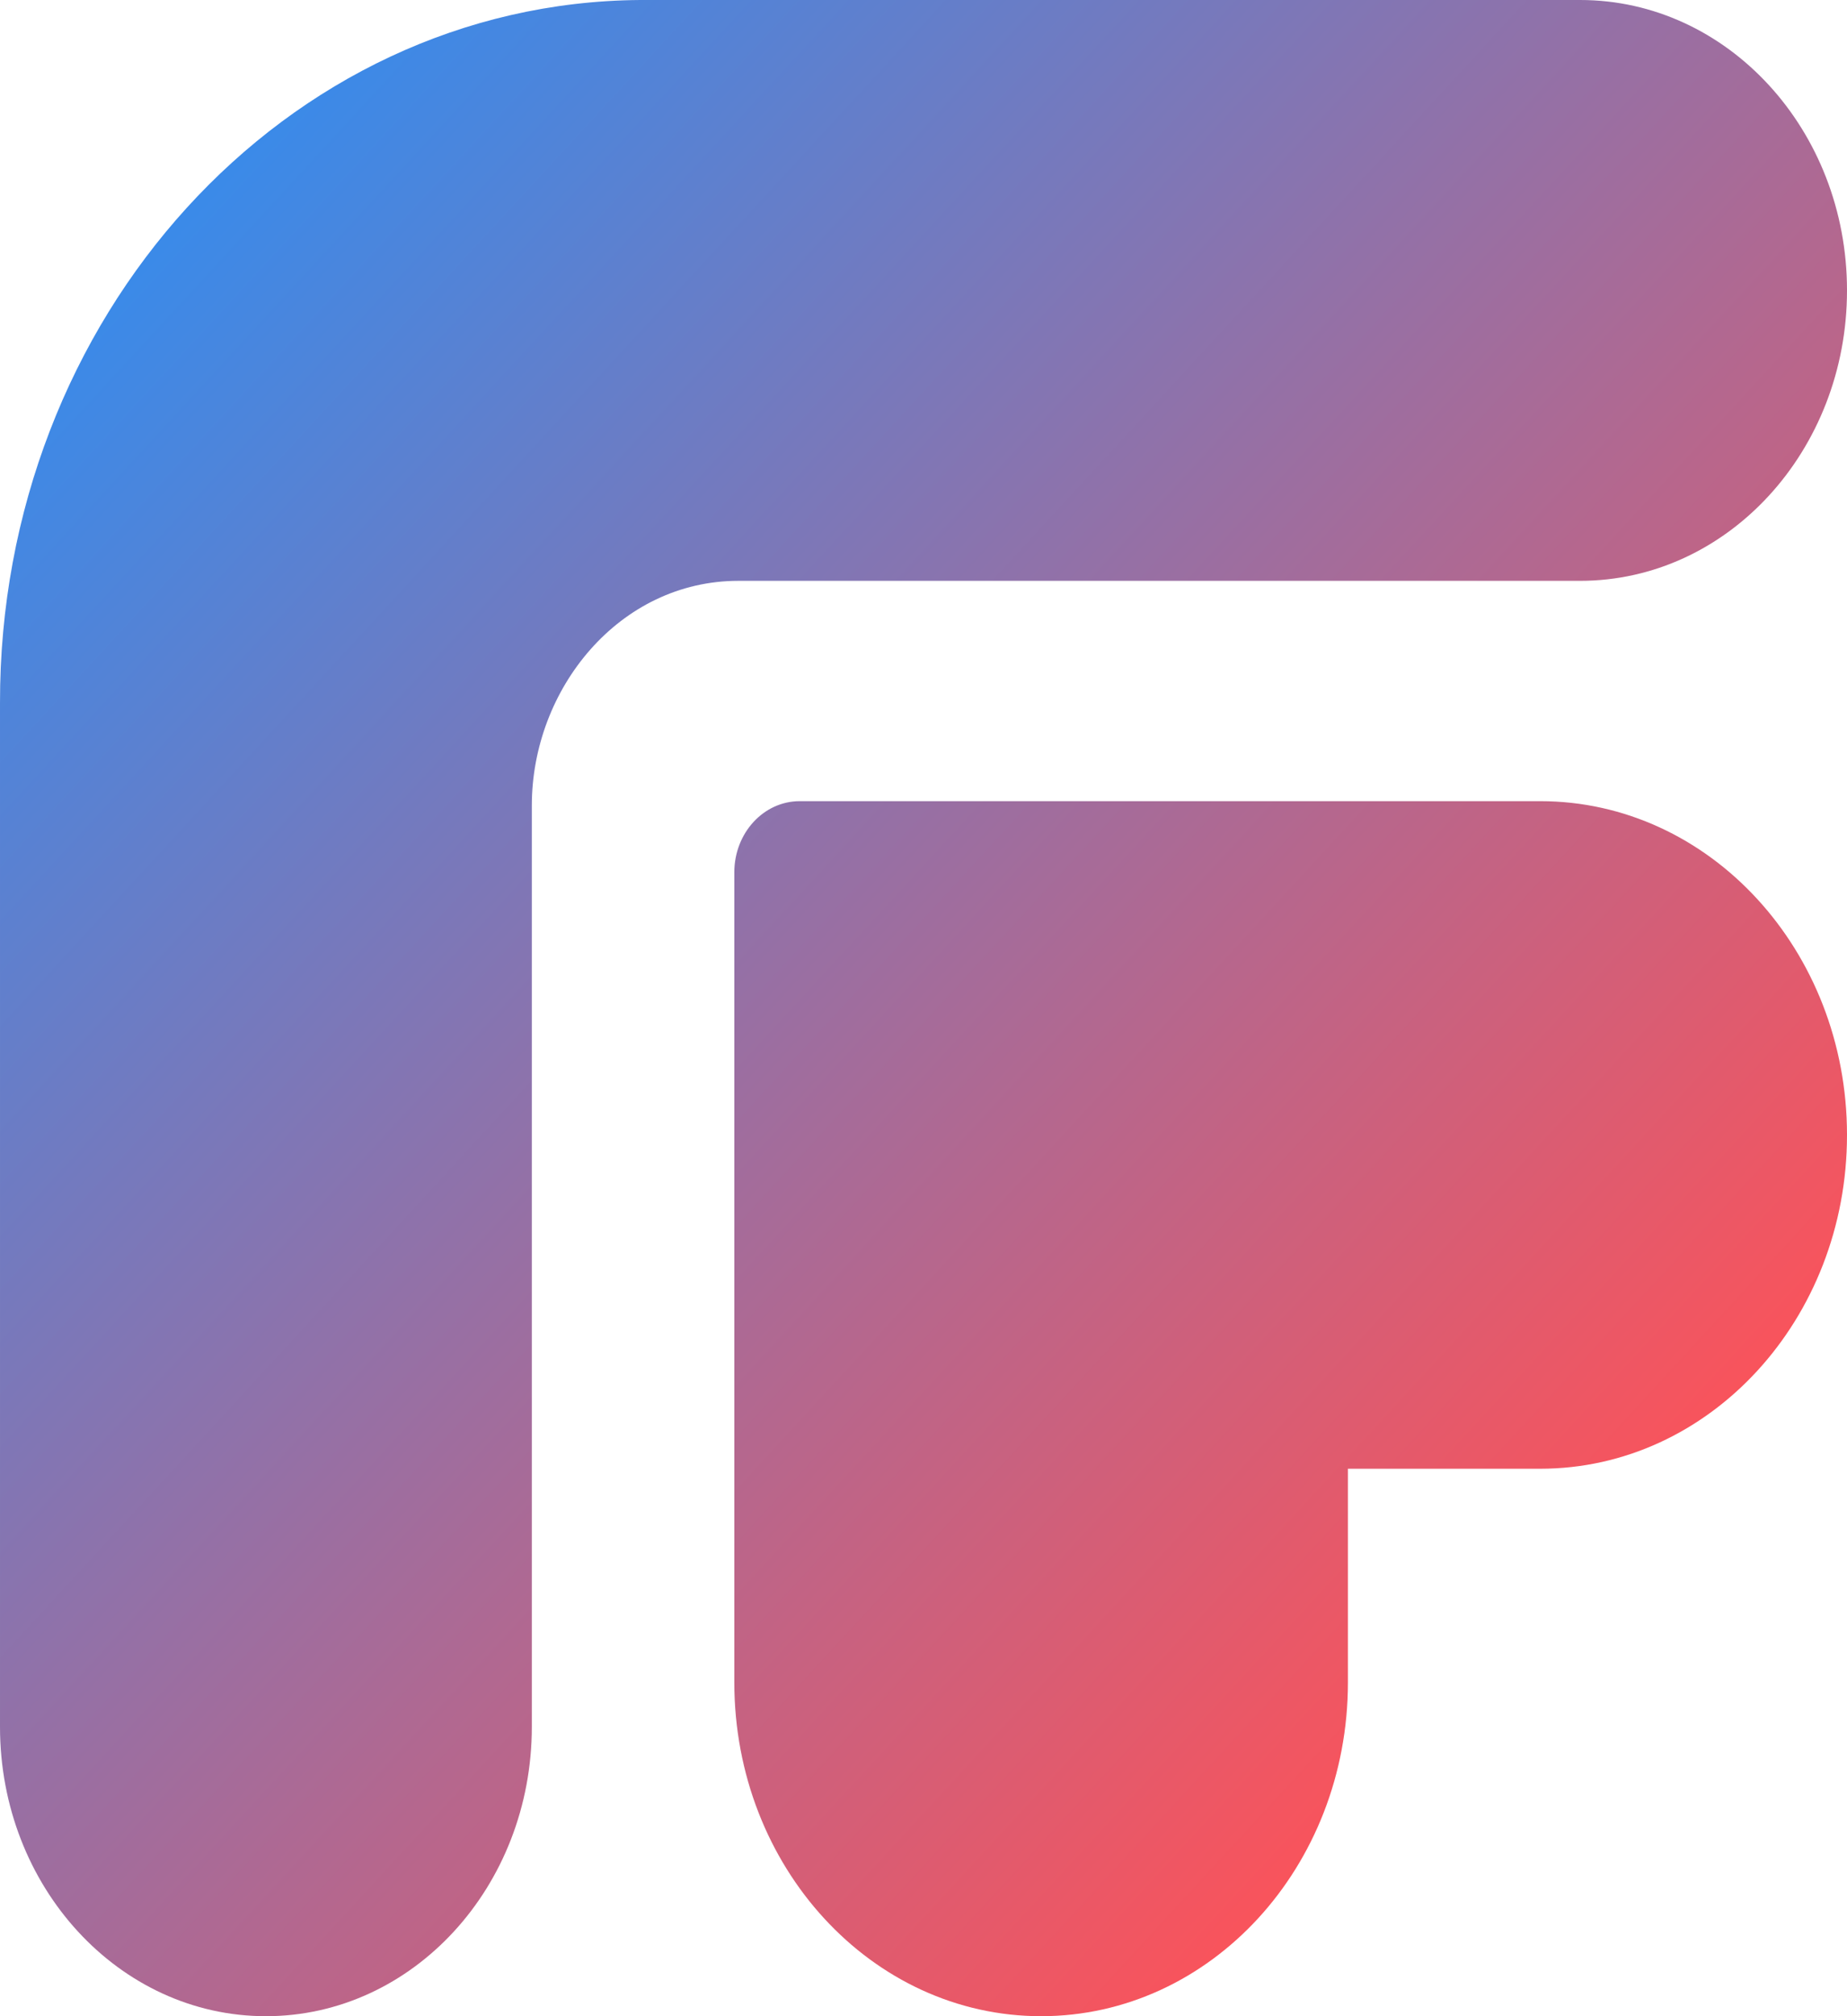 <svg width="33" height="36" viewBox="0 0 33 36" fill="none" xmlns="http://www.w3.org/2000/svg">
<path d="M11.439 0C5.1 0.044 -0.013 5.664 2.65345e-05 12.556L2.82563e-05 30.834C2.81417e-05 33.687 2.127 36 4.751 36C7.375 36 9.502 33.687 9.502 30.834V14.384C9.502 12.3 11.065 10.371 13.193 10.371H28.231C30.865 10.371 33 8.049 33 5.185C33 2.322 30.865 0 28.231 0H11.439Z" fill="url(#paint0_linear_11_236)"/>
<path d="M13.12 15.576C13.12 14.874 13.643 14.305 14.289 14.305H27.518C30.546 14.305 33 16.973 33 20.265C33 23.557 30.546 26.225 27.518 26.225H24.083V30.04C24.083 33.331 21.629 36 18.601 36C15.574 36 13.12 33.331 13.12 30.04L13.12 15.576Z" fill="url(#paint1_linear_11_236)"/>
<defs>
<linearGradient id="paint0_linear_11_236" x1="0" y1="0" x2="35.802" y2="33" gradientUnits="userSpaceOnUse">
<stop stop-color="#1F92FD"/>
<stop offset="0.824" stop-color="#FB535A"/>
</linearGradient>
<linearGradient id="paint1_linear_11_236" x1="0" y1="0" x2="35.802" y2="33" gradientUnits="userSpaceOnUse">
<stop stop-color="#1F92FD"/>
<stop offset="0.824" stop-color="#FB535A"/>
</linearGradient>
</defs>
</svg>
